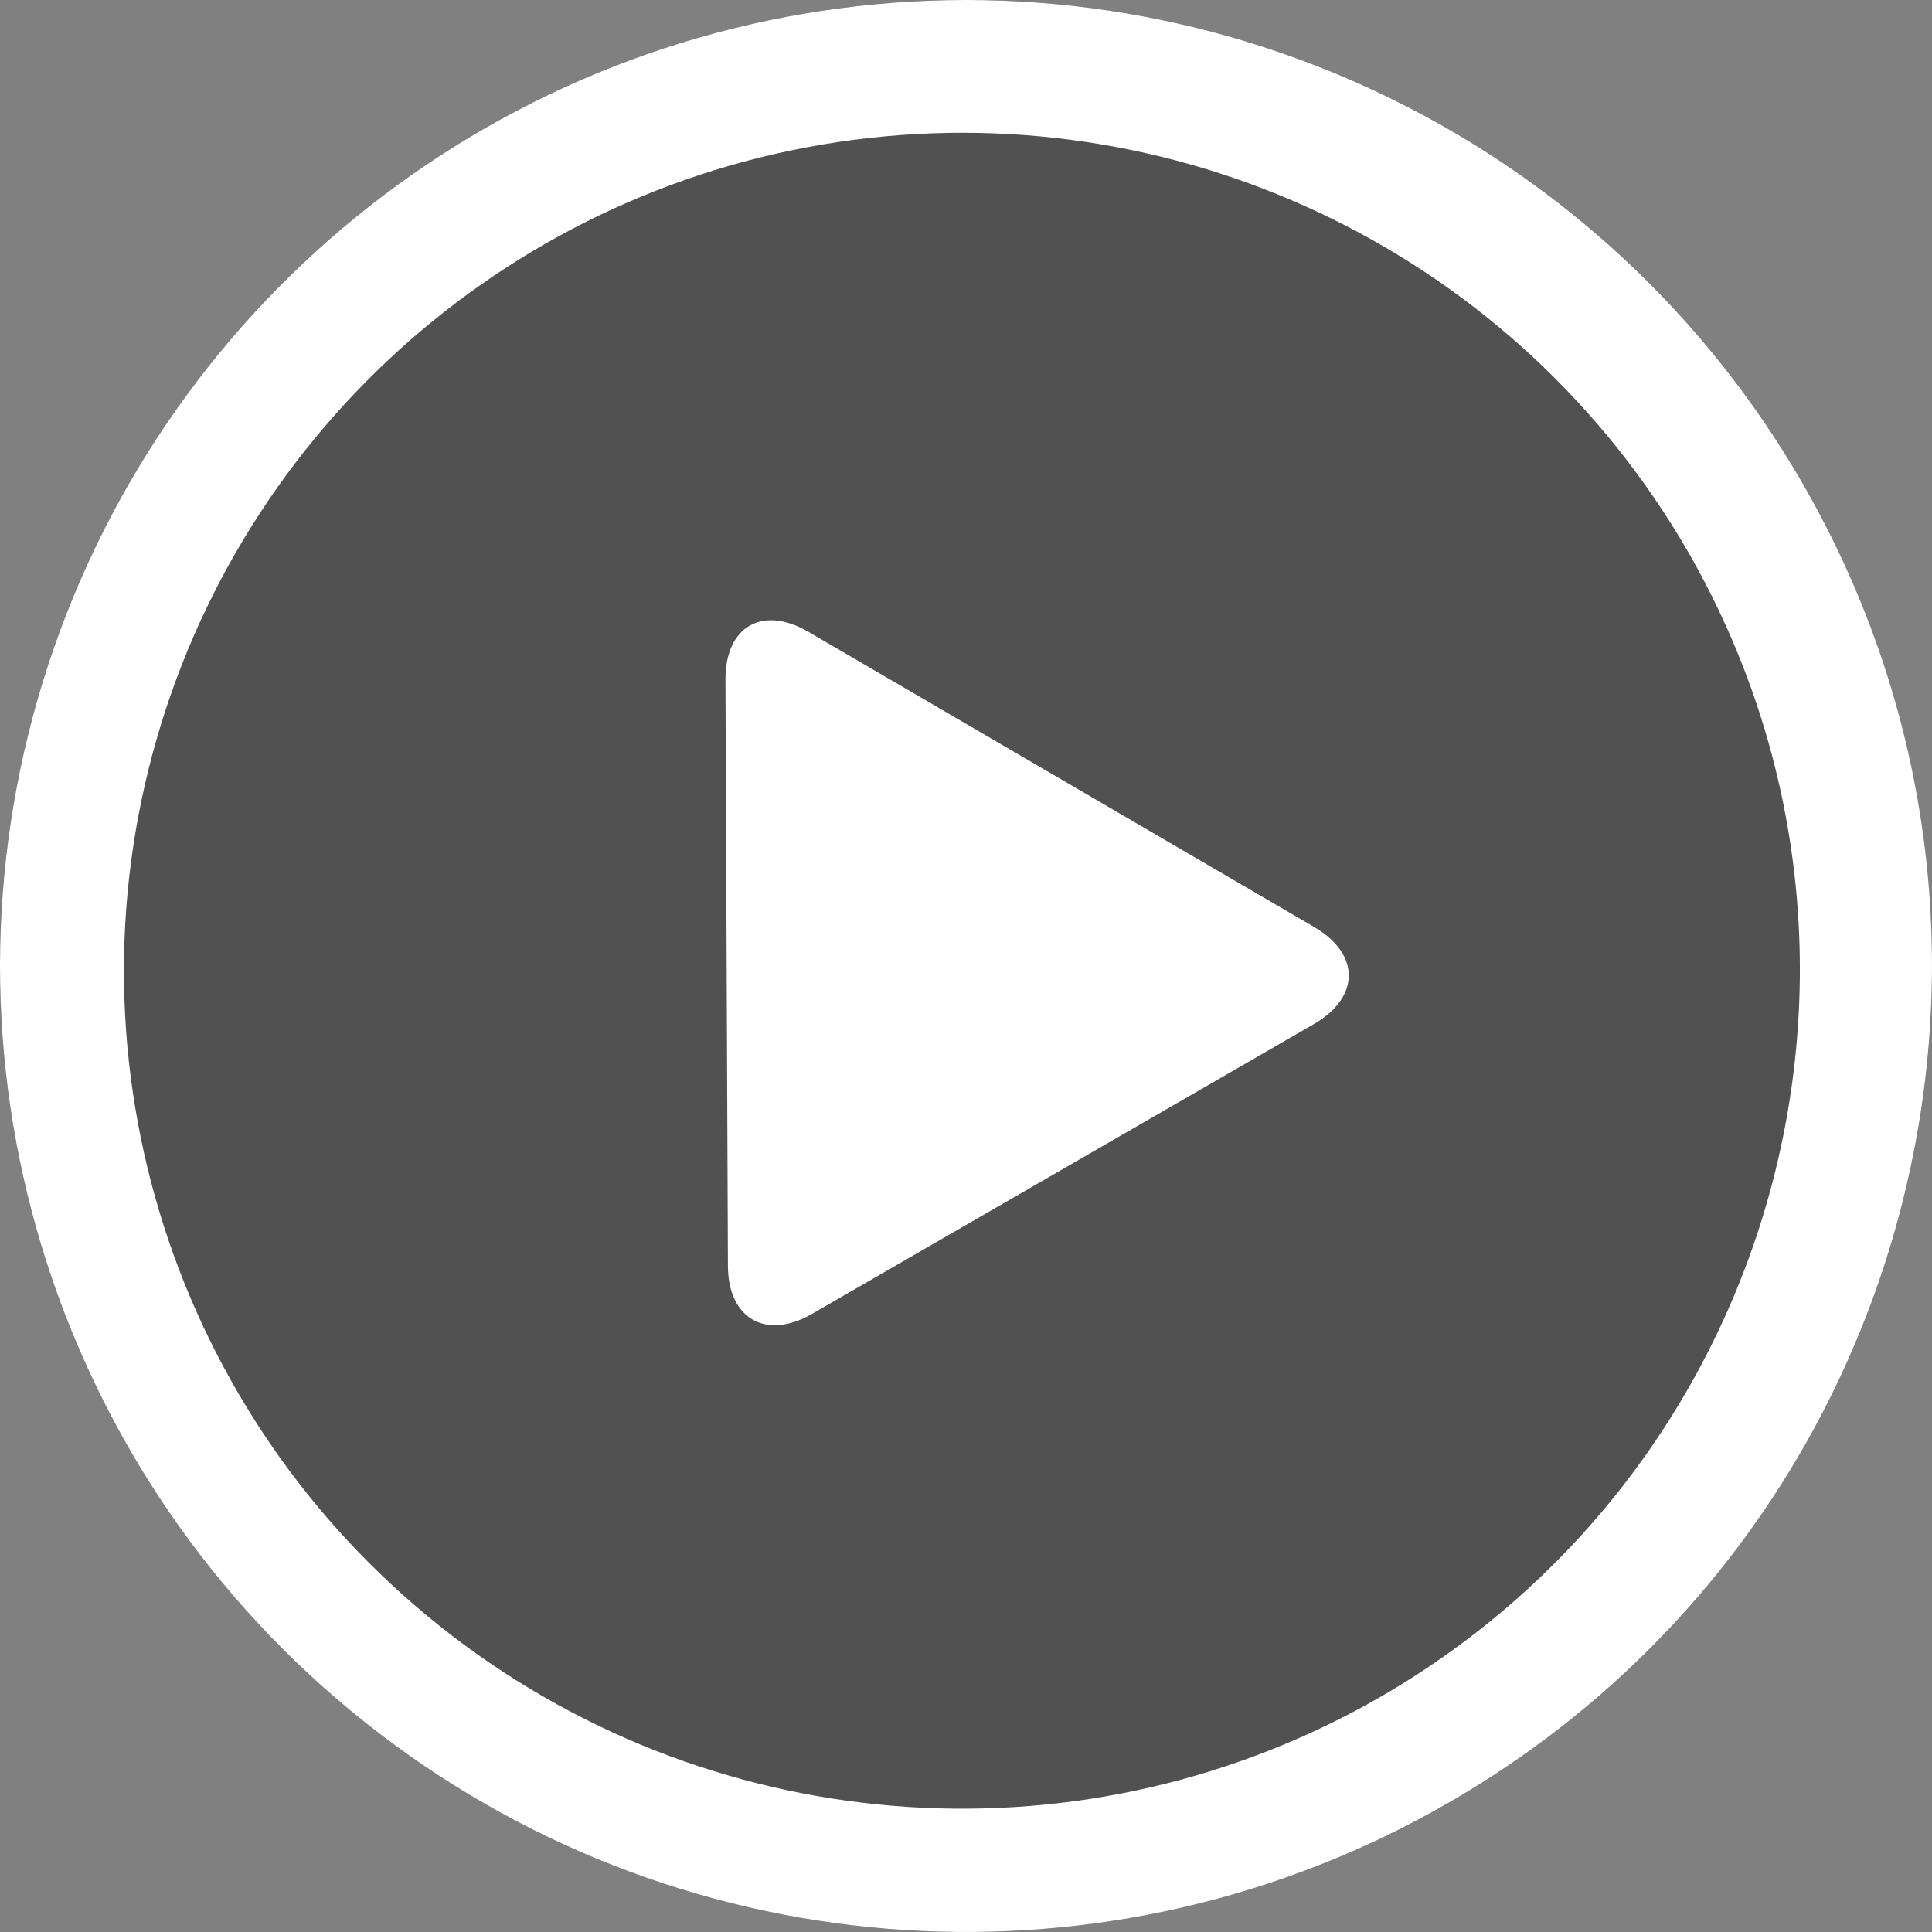 <?xml version="1.0" encoding="UTF-8"?>
<svg width="70px" height="70px" viewBox="0 0 70 70" version="1.1" xmlns="http://www.w3.org/2000/svg" xmlns:xlink="http://www.w3.org/1999/xlink">
    <rect x="0" y="0" width="70" height="70" fill="#808080" stroke="none"/>
    <!-- Generator: Sketch 53.2 (72643) - https://sketchapp.com -->
    <title>Play Button</title>
    <desc>Created with Sketch.</desc>
    <g id="Page-1" stroke="none" stroke-width="1" fill="none" fill-rule="evenodd">
        <g id="Play-Button" transform="translate(-108, -86)" fill-rule="nonzero">
            <g transform="translate(108, 86)">
                <circle id="Oval" fill-opacity="0.6" fill="#333333" cx="35" cy="35" r="35"></circle>
                <path d="M65.309,17.507 C74.963,34.238 69.239,55.628 52.518,65.298 C40.262,72.386 24.943,71.392 13.707,62.778 C2.471,54.164 -2.469,39.628 1.192,25.951 C4.852,12.273 16.392,2.149 30.429,0.301 C44.465,-1.548 58.232,5.243 65.309,17.507 Z M50.049,61.463 C64.543,53.056 69.511,34.517 61.162,19.992 C55.021,9.357 43.075,3.468 30.897,5.071 C18.718,6.674 8.705,15.453 5.526,27.315 C2.348,39.177 6.63,51.786 16.375,59.26 C26.121,66.735 39.412,67.605 50.049,61.463 Z M47.614,33.587 L29.292,22.893 C27.62,21.917 26.273,22.702 26.285,24.632 L26.374,45.852 C26.374,47.782 27.754,48.567 29.426,47.602 L47.614,37.099 C49.286,36.123 49.286,34.563 47.614,33.587 Z" id="base" fill="#FFFFFF"></path>
            </g>
        </g>
    </g>
</svg>